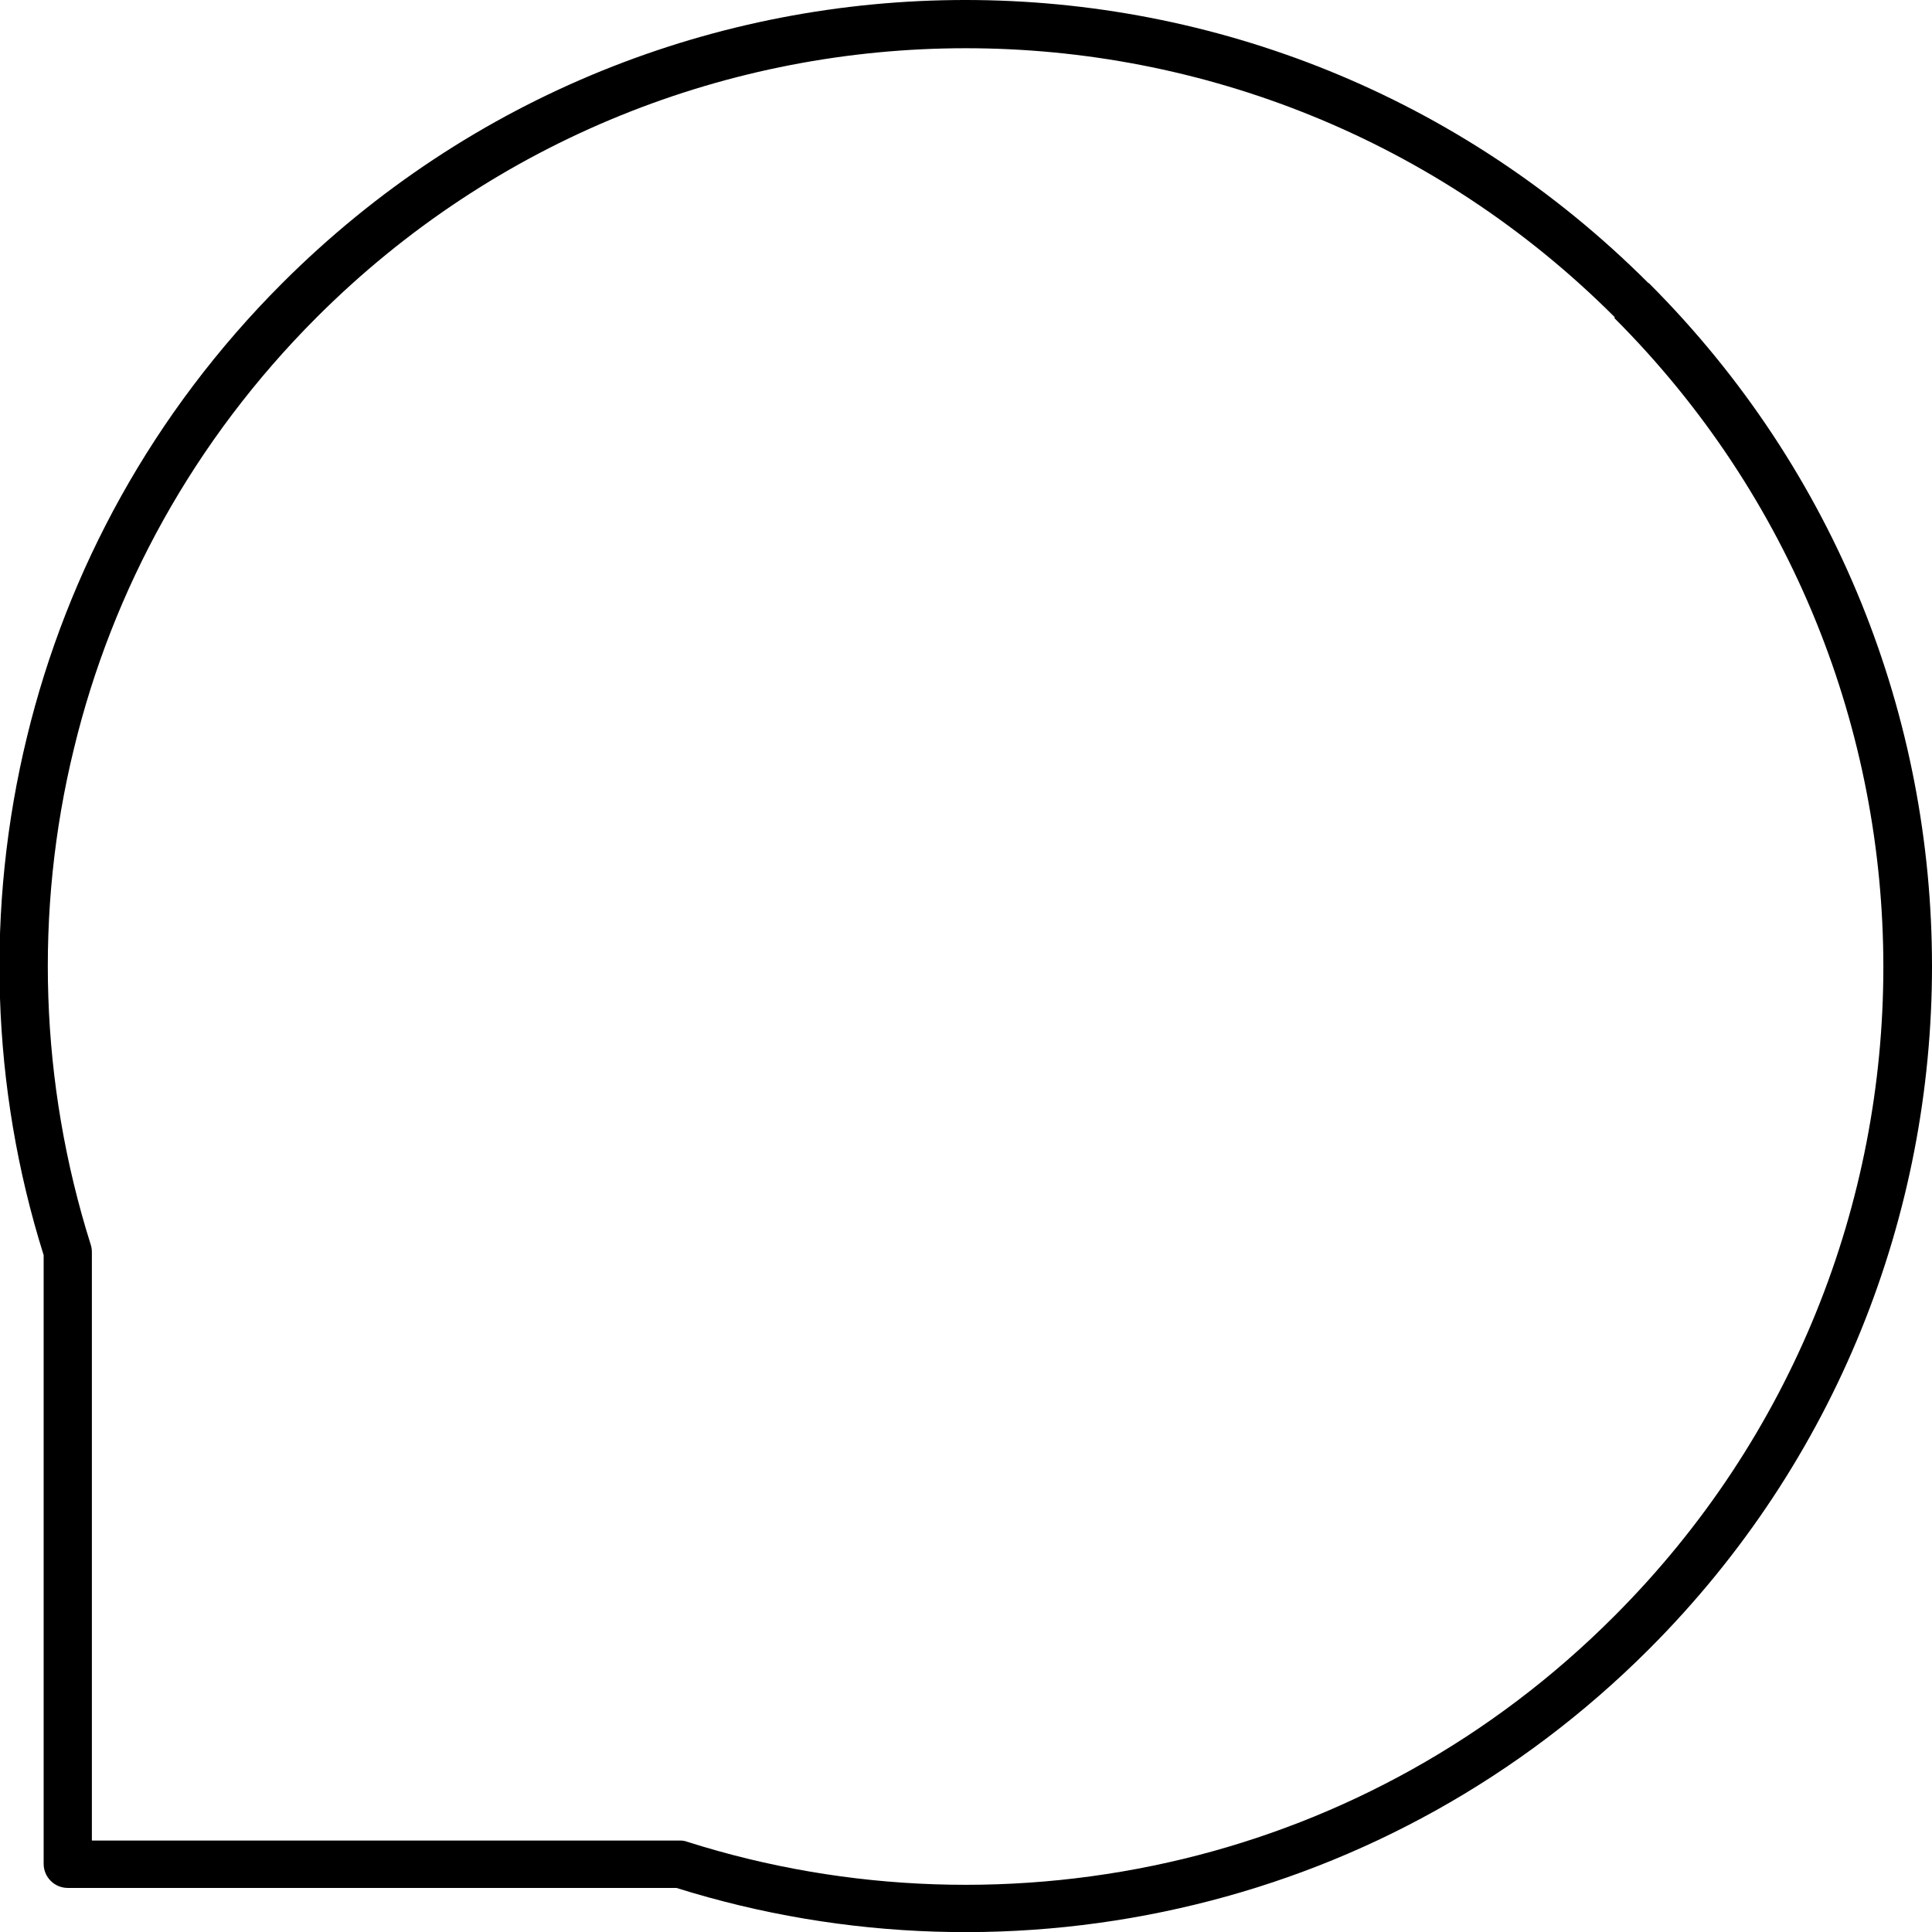 <?xml version="1.0" encoding="UTF-8"?>
<!DOCTYPE svg PUBLIC "-//W3C//DTD SVG 1.1//EN" "http://www.w3.org/Graphics/SVG/1.1/DTD/svg11.dtd">
<!-- Creator: CorelDRAW 2019 (64-Bit) -->
<svg xmlns="http://www.w3.org/2000/svg" xml:space="preserve" width="7.38mm" height="7.38mm" version="1.1" style="shape-rendering:geometricPrecision; text-rendering:geometricPrecision; image-rendering:optimizeQuality; fill-rule:evenodd; clip-rule:evenodd"
viewBox="0 0 46.47 46.47"
 xmlns:xlink="http://www.w3.org/1999/xlink">
 <defs>
  <style type="text/css">
   <![CDATA[
    .fil0 {fill:black;fill-rule:nonzero}
   ]]>
  </style>
 </defs>
 <g id="Layer_x0020_1">
  <path class="fil0" d="M39.66 6.81c4.54,4.54 6.81,10.48 6.81,16.43 0,5.95 -2.27,11.89 -6.81,16.43 -3.12,3.12 -6.91,5.17 -10.91,6.14 -4.11,1 -8.43,0.87 -12.48,-0.4l-14.64 0c-0.32,0 -0.58,-0.26 -0.58,-0.58l0 -14.64c-1.27,-4.04 -1.4,-8.37 -0.4,-12.47 0.97,-4 3.02,-7.79 6.14,-10.91 4.54,-4.54 10.48,-6.81 16.43,-6.81 5.95,0 11.89,2.27 16.43,6.81zm-0.82 0.82c-4.31,-4.31 -9.96,-6.47 -15.61,-6.47 -5.65,0 -11.3,2.16 -15.61,6.47 -2.97,2.97 -4.92,6.57 -5.84,10.37 -0.96,3.92 -0.82,8.06 0.4,11.93 0.02,0.06 0.03,0.12 0.03,0.19l0 14.15 14.15 0c0.06,0 0.12,0.01 0.17,0.03 3.87,1.23 8.02,1.36 11.94,0.41 3.8,-0.92 7.4,-2.87 10.36,-5.84 4.31,-4.31 6.47,-9.96 6.47,-15.61 0,-5.65 -2.16,-11.3 -6.47,-15.61z"/>
 </g>
</svg>
